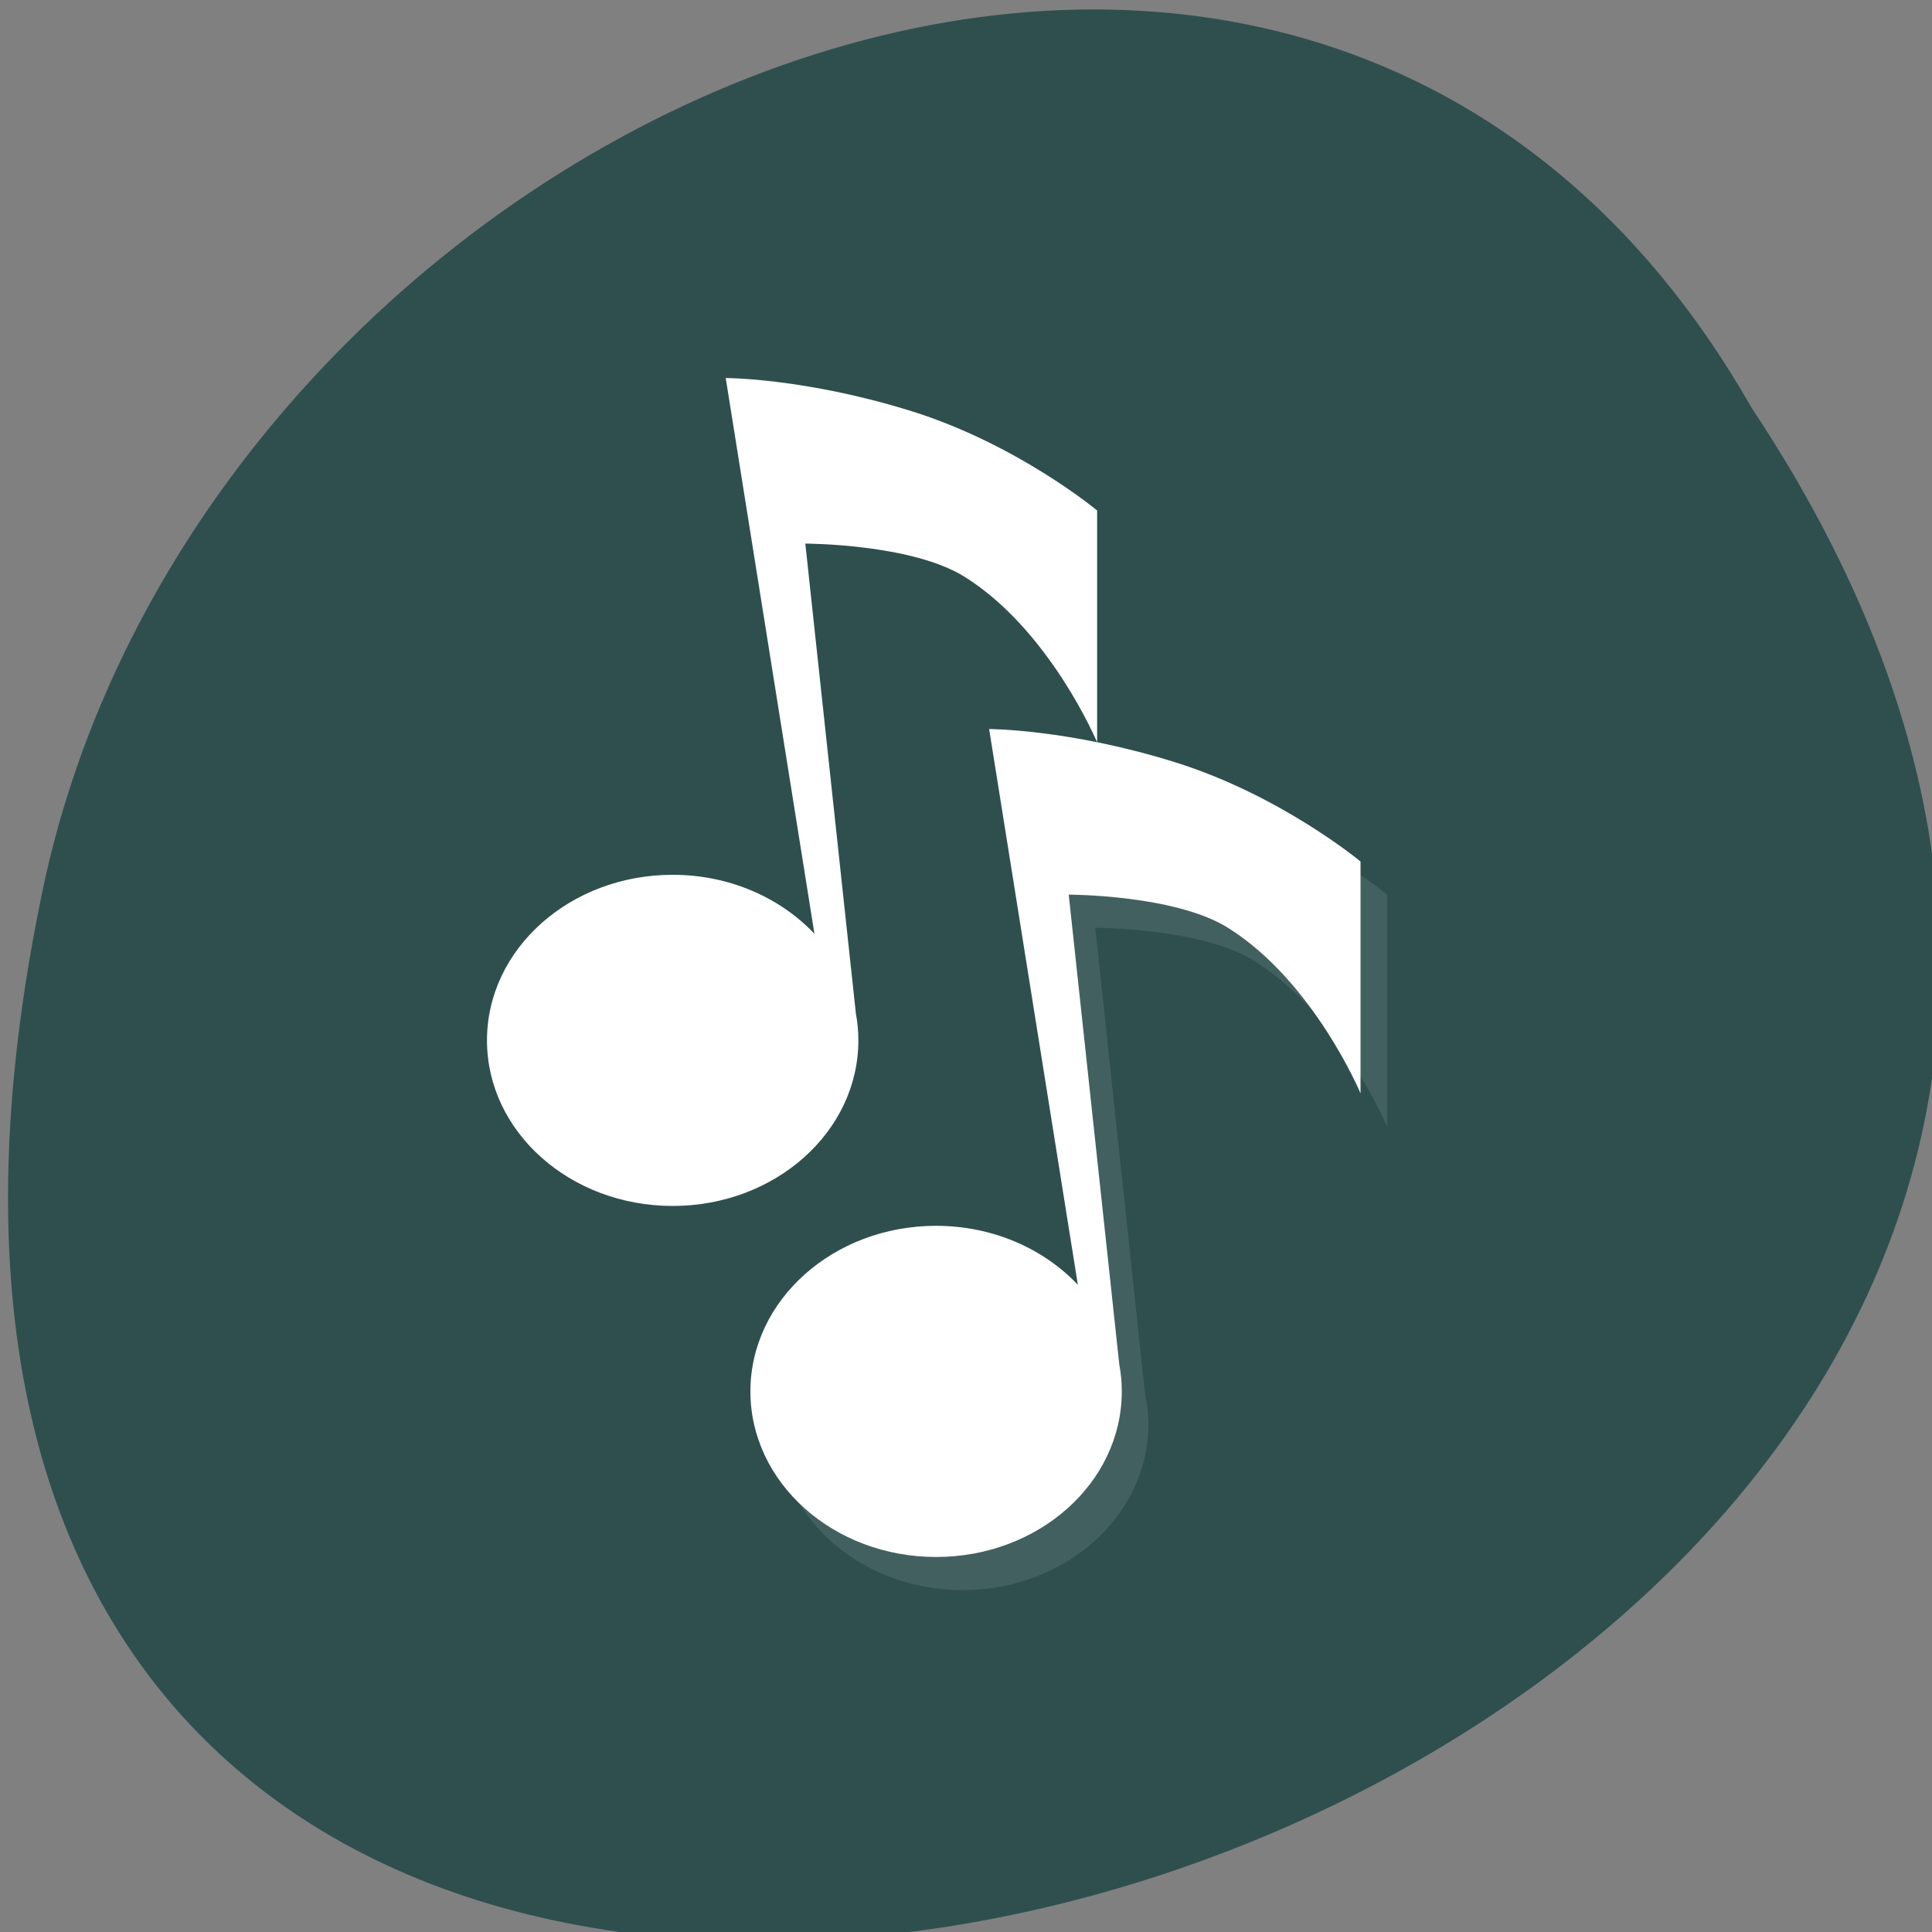 <svg xmlns="http://www.w3.org/2000/svg" viewBox="0 0 256 256"><rect x="0" y="0" width="256" height="256" fill="#808080" stroke="none"/><g transform="translate(1.072 -795.11)" color="#000"><path d="m 231.02 849.14 c 127.95 192.46 -280.09 311 -226.07 62.2 23.02 -102.82 167.39 -165.22 226.07 -62.2 z" fill="#2f4f4f"/><g transform="matrix(3.515 0 0 4.388 56.18 843.45)" fill="#fff"><g transform="translate(47 3)" opacity="0.1"><path d="m -20 29 c 0 2.761 -3.134 5 -7 5 -3.866 0 -7 -2.239 -7 -5 0 -2.761 3.134 -5 7 -5 3.866 0 7 2.239 7 5 z"/><path d="m -20,29 -2,-15 c 0,0 4,0 6,1 3.225,1.612 5,5 5,5 v -7 c 0,0 -3,-2 -7,-3 -4,-1 -7,-1 -7,-1 l 4,20 z"/></g><path d="m 21,11 3.344,16.781 C 23.06,26.695 21.146,26 19,26 c -3.866,0 -7,2.239 -7,5 0,2.761 3.134,5 7,5 3.866,0 7,-2.239 7,-5 0,-0.279 -0.032,-0.546 -0.094,-0.813 L 24,15.999 c 0,0 4,0 6,1 3.225,1.612 5,5 5,5 v -7 c 0,0 -3,-2 -7,-3 -4,-1 -7,-1 -7,-1 z"/><path d="m 11.07 0.4 l 3.344 16.781 c -1.284 -1.086 -3.198 -1.781 -5.344 -1.781 -3.866 0 -7 2.239 -7 5 0 2.761 3.134 5 7 5 3.866 0 7 -2.239 7 -5 0 -0.279 -0.032 -0.546 -0.094 -0.813 l -1.906 -14.188 c 0 0 4 0 6 1 3.225 1.612 5 5 5 5 v -7 c 0 0 -3 -2 -7 -3 -4 -1 -7 -1 -7 -1 z"/></g></g></svg>